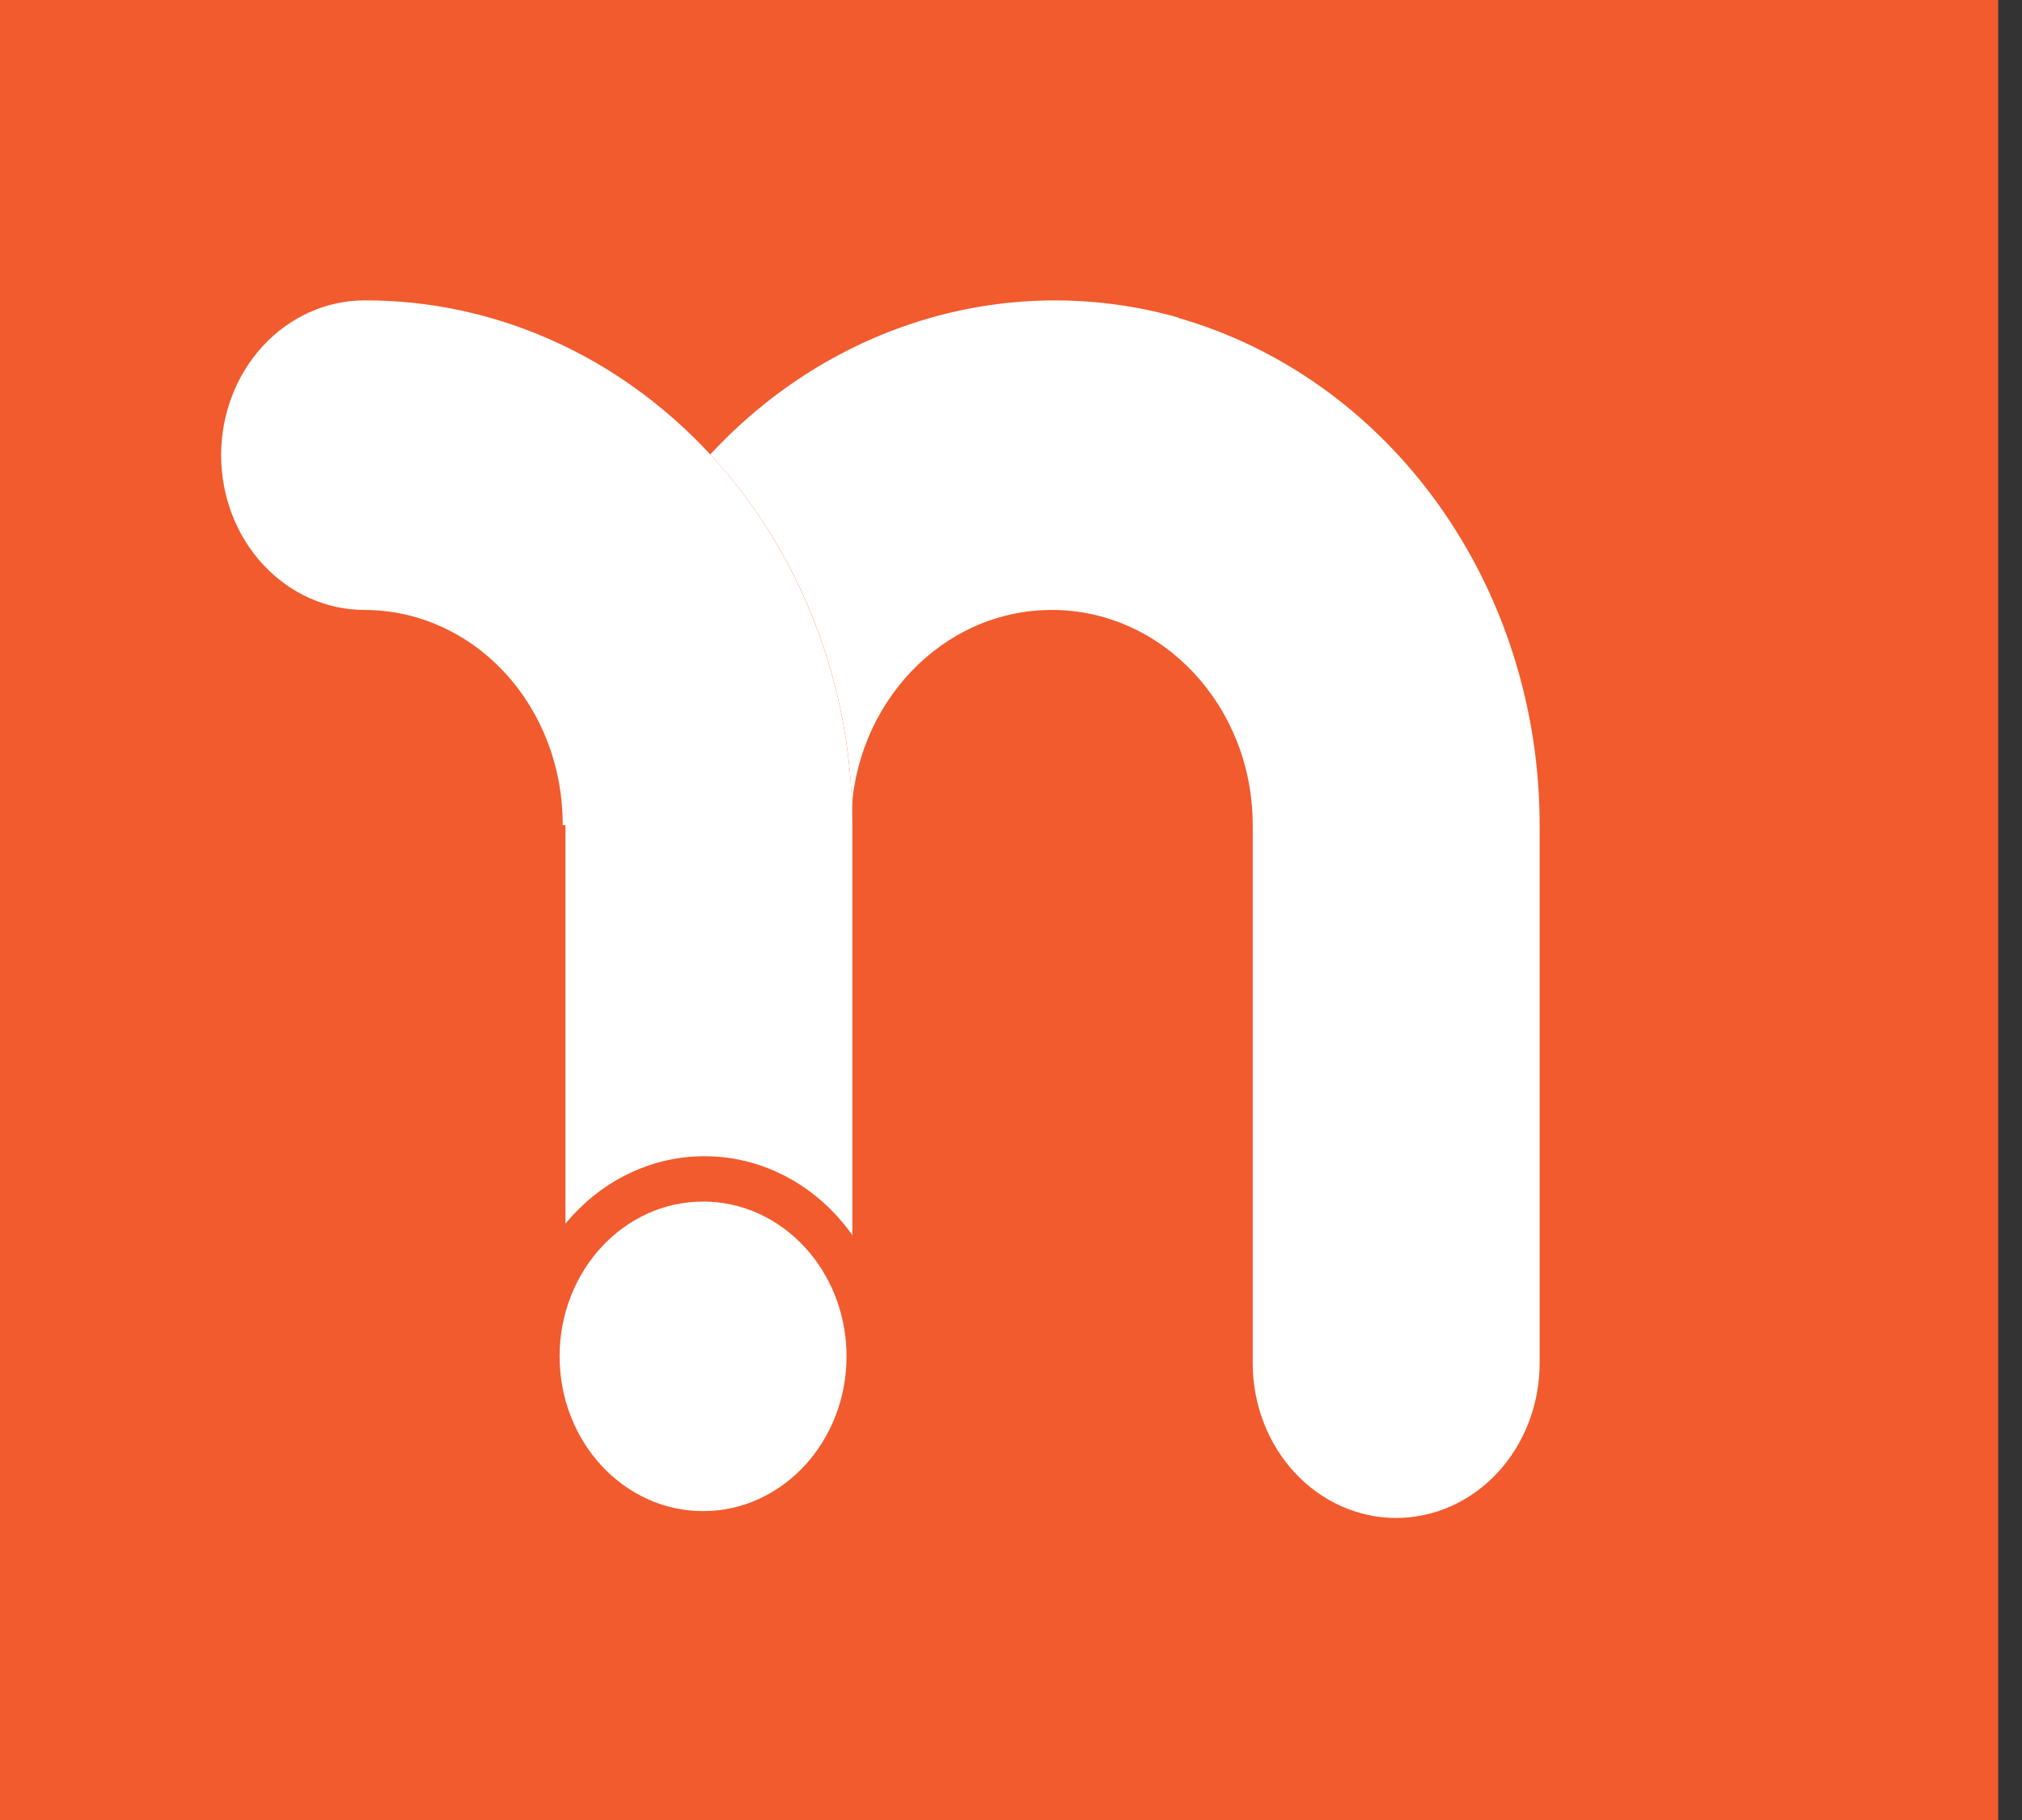 <svg width="50" height="45" viewBox="0 0 50 45" fill="none" xmlns="http://www.w3.org/2000/svg">
<rect x="0" y="0" width="50" height="45" fill="#333333" stroke="none"/>
<rect width="49.412" height="45" fill="#F15B2D"/>
<path d="M21.077 20.402V33.705C21.077 34.72 20.703 35.693 20.038 36.411C19.373 37.128 18.47 37.532 17.529 37.532C16.589 37.532 15.686 37.128 15.021 36.411C14.356 35.693 13.982 34.72 13.982 33.705V20.402H13.914C13.914 20.39 13.914 20.378 13.914 20.366C13.914 18.971 13.403 17.632 12.491 16.642C11.58 15.652 10.342 15.091 9.049 15.082V15.08C9.038 15.081 9.027 15.081 9.015 15.081C8.076 15.081 7.174 14.679 6.509 13.963C5.844 13.247 5.47 12.275 5.468 11.262C5.466 10.248 5.837 9.275 6.499 8.556C7.162 7.838 8.061 7.432 9.001 7.427H9.049C10.629 7.427 12.193 7.763 13.652 8.415C15.112 9.067 16.438 10.023 17.555 11.227C18.672 12.432 19.557 13.863 20.162 15.437C20.766 17.011 21.077 18.698 21.077 20.402Z" fill="white"/>
<path d="M29.149 7.854C26.791 8.741 24.747 10.397 23.3 12.593C21.854 14.79 21.077 17.417 21.077 20.11V20.402C21.079 18.7 20.77 17.015 20.167 15.442C19.564 13.869 18.679 12.44 17.563 11.237C19.052 9.63 20.905 8.473 22.938 7.879C24.971 7.286 27.112 7.277 29.149 7.854Z" fill="white"/>
<path d="M38.072 20.402V33.705C38.072 34.72 37.698 35.693 37.033 36.411C36.367 37.129 35.465 37.532 34.524 37.532C33.583 37.532 32.681 37.129 32.016 36.411C31.35 35.693 30.977 34.72 30.977 33.705V20.402C30.977 17.463 28.753 15.081 26.01 15.081C23.31 15.081 21.113 17.39 21.045 20.265C21.044 20.213 21.043 20.163 21.043 20.111C21.043 17.417 21.82 14.79 23.267 12.594C24.713 10.397 26.757 8.741 29.115 7.854C31.683 8.585 33.955 10.212 35.575 12.482C37.195 14.752 38.073 17.537 38.072 20.402Z" fill="white"/>
<path d="M17.421 38.507C19.961 38.507 22.019 36.286 22.019 33.547C22.019 30.808 19.961 28.588 17.421 28.588C14.882 28.588 12.824 30.808 12.824 33.547C12.824 36.286 14.882 38.507 17.421 38.507Z" fill="#F15B2D"/>
<path d="M17.386 37.363C19.345 37.363 20.933 35.649 20.933 33.536C20.933 31.422 19.345 29.709 17.386 29.709C15.426 29.709 13.838 31.422 13.838 33.536C13.838 35.649 15.426 37.363 17.386 37.363Z" fill="white"/>
</svg>
